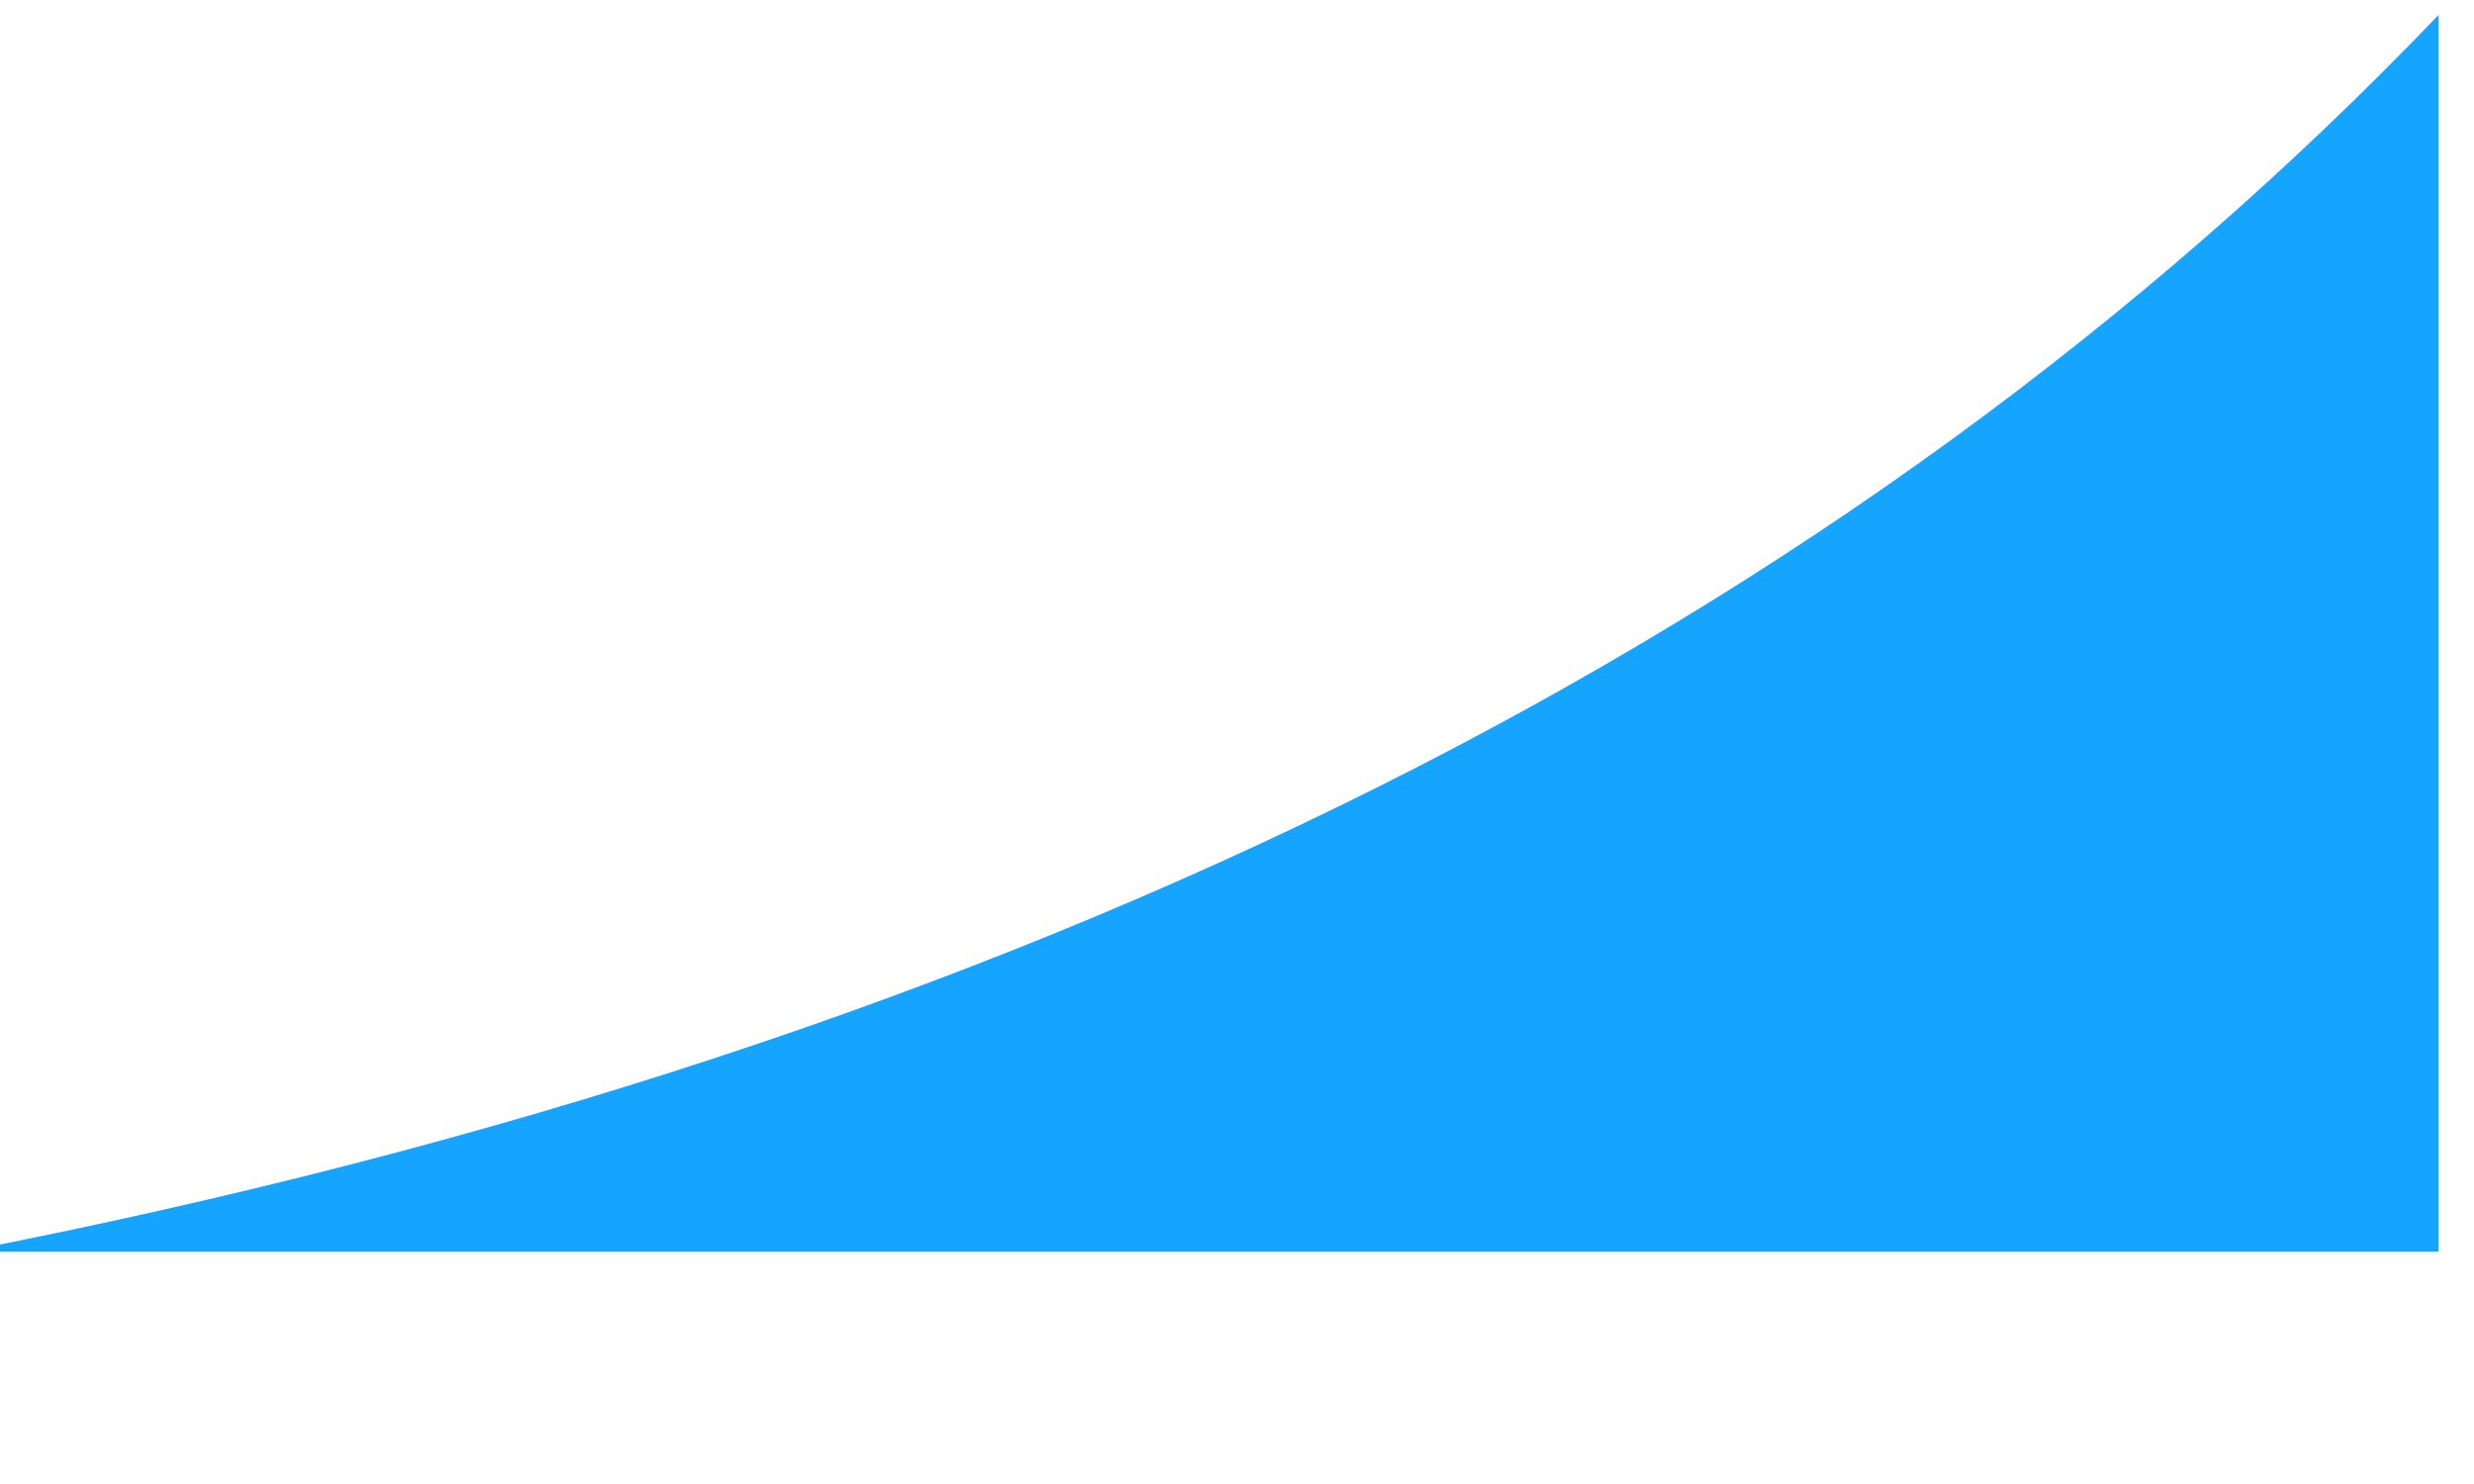 <?xml version="1.0" encoding="UTF-8"?>
<svg width="10px" height="6px" viewBox="0 0 10 6" version="1.1" xmlns="http://www.w3.org/2000/svg" xmlns:xlink="http://www.w3.org/1999/xlink">
    <title>target-tip-dm</title>
    <g id="Dark-mode" stroke="none" stroke-width="1" fill="none" fill-rule="evenodd">
        <g id="dark-mode-assets-v3" transform="translate(-80, -33)" fill="#15A4FF">
            <path d="M89.857,33.06 C89.857,33.06 89.857,34.727 89.857,38.06 L79.857,38.06 C84.131,37.227 87.464,35.561 89.857,33.06 Z" id="target-tip-dm"></path>
        </g>
    </g>
</svg>